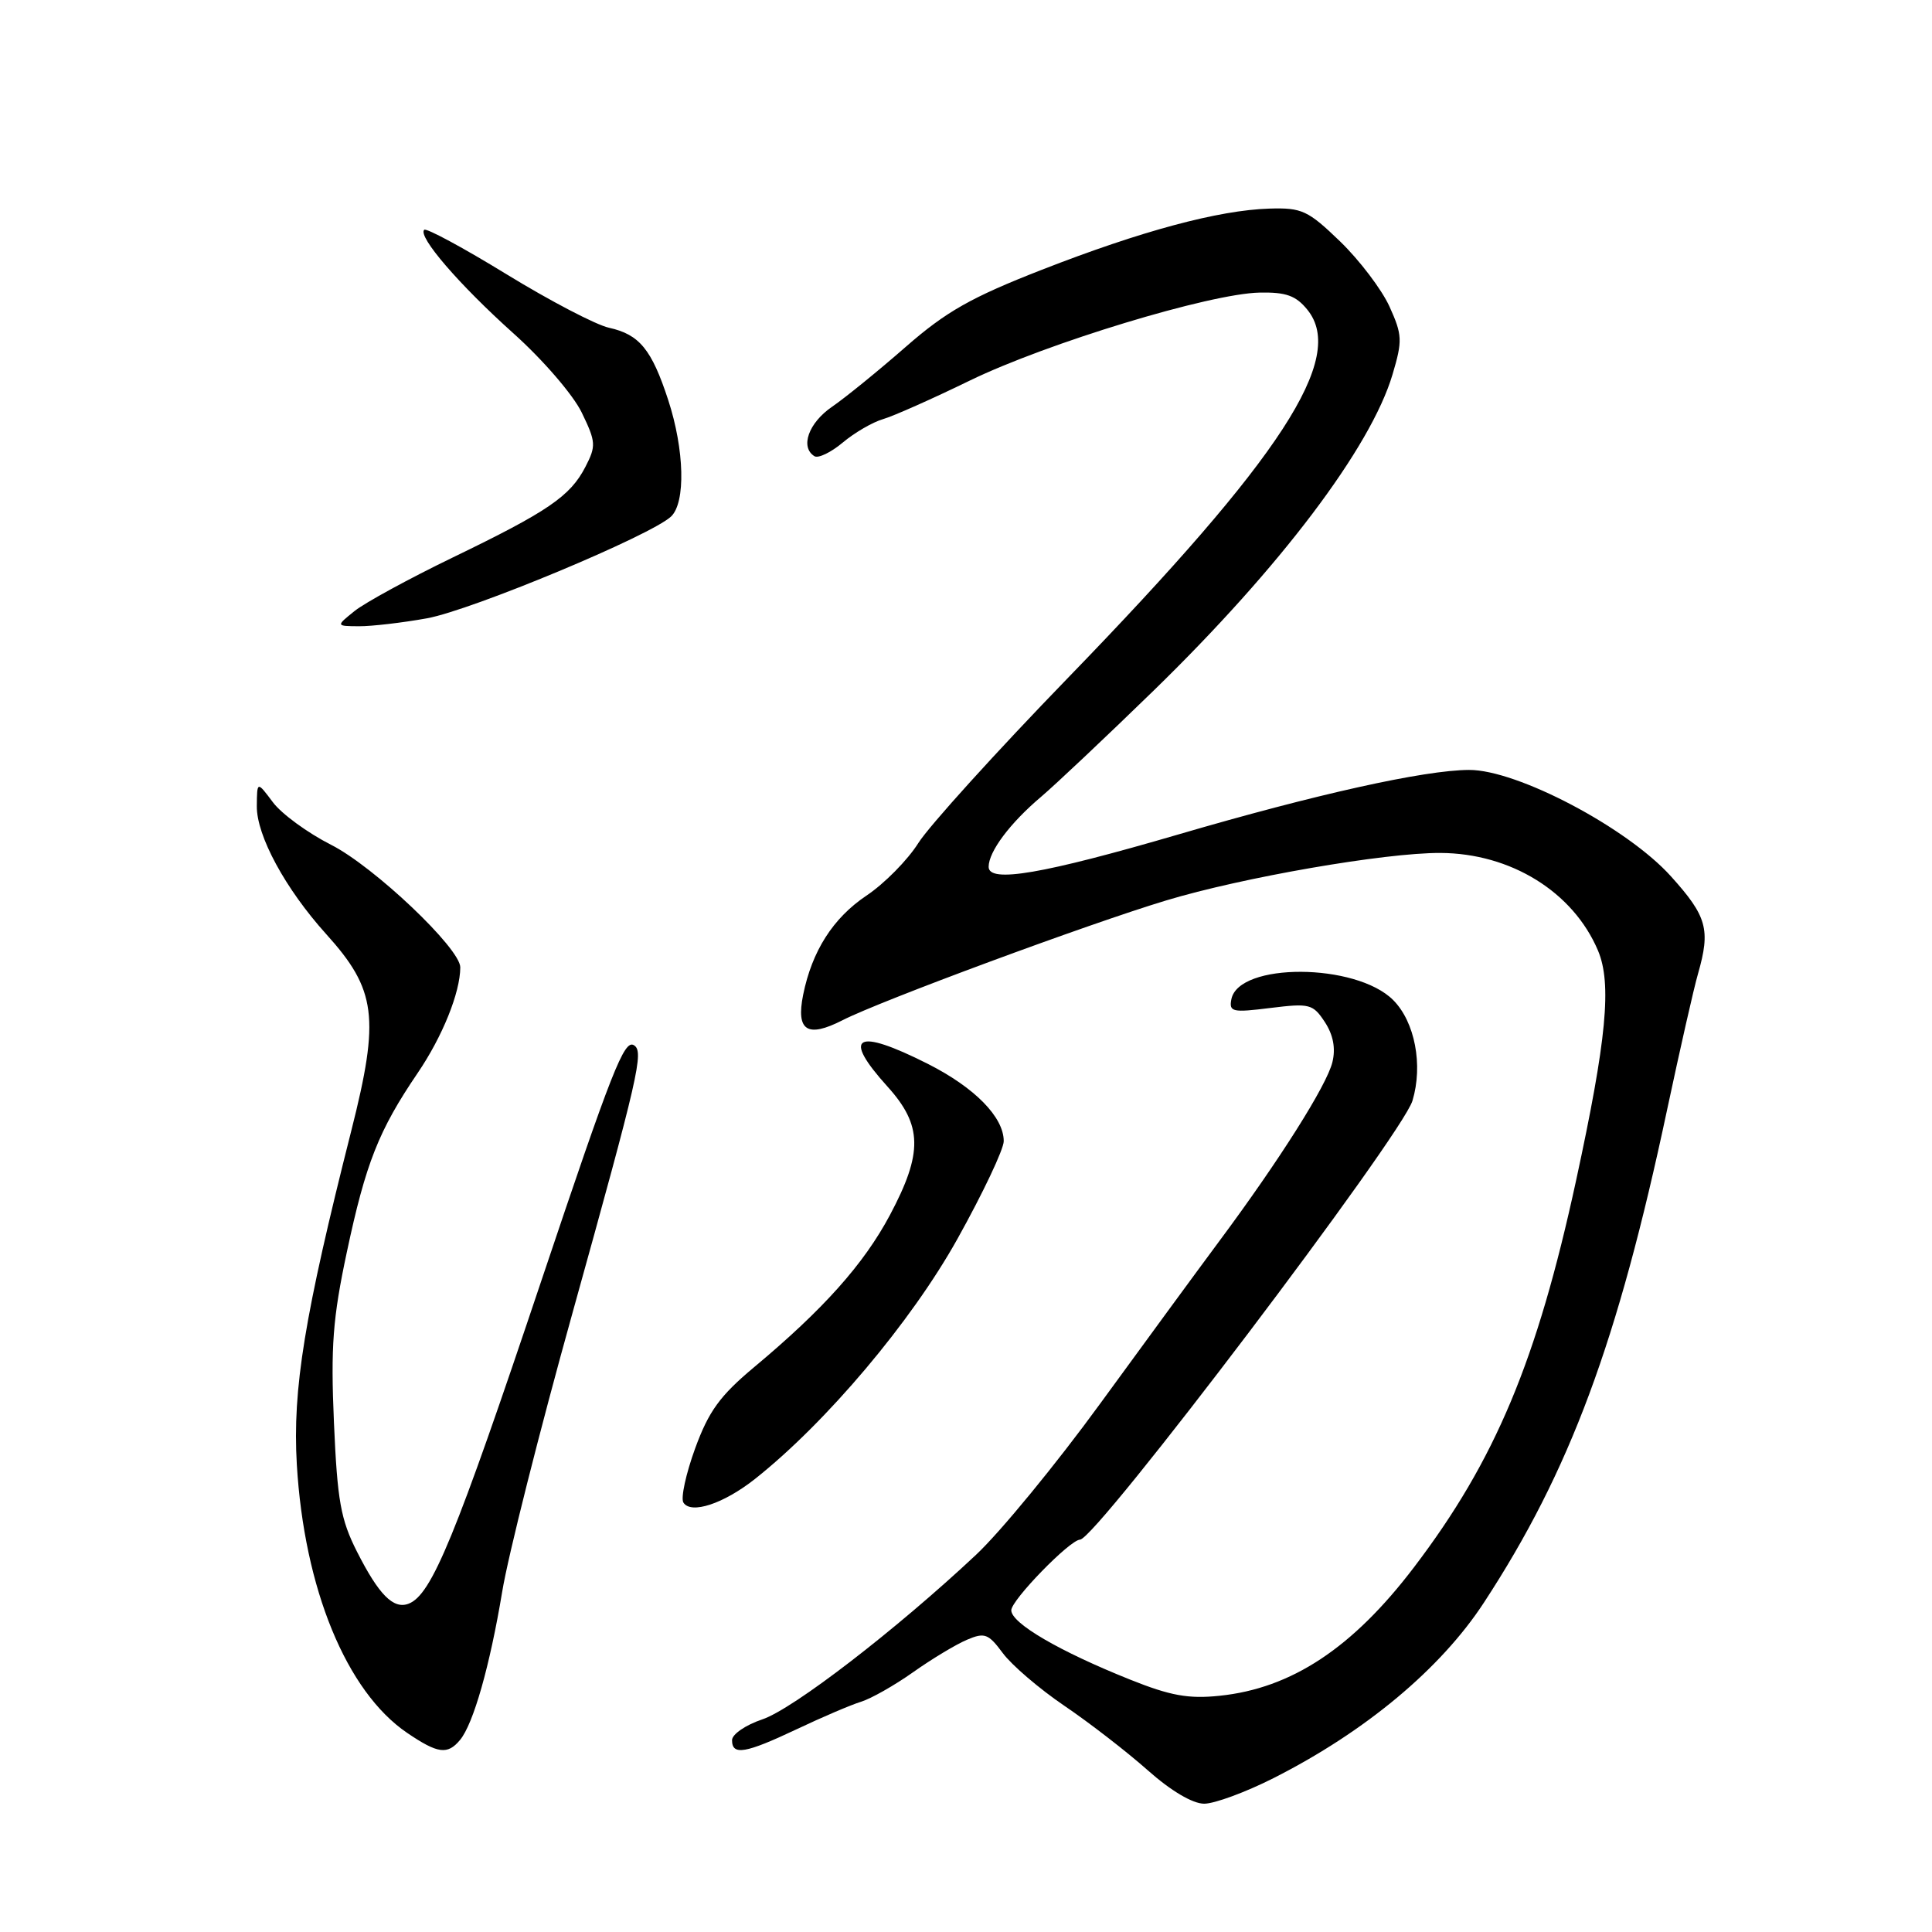 <?xml version="1.0" encoding="UTF-8" standalone="no"?>
<!DOCTYPE svg PUBLIC "-//W3C//DTD SVG 1.1//EN" "http://www.w3.org/Graphics/SVG/1.1/DTD/svg11.dtd" >
<svg xmlns="http://www.w3.org/2000/svg" xmlns:xlink="http://www.w3.org/1999/xlink" version="1.1" viewBox="0 0 256 256">
 <g >
 <path fill="currentColor"
d=" M 168.77 235.60 C 180.93 229.44 190.90 221.12 196.63 212.35 C 208.02 194.93 214.35 177.89 220.91 147.00 C 222.61 139.03 224.44 130.93 225.00 129.01 C 226.67 123.17 226.19 121.42 221.42 116.13 C 215.64 109.69 201.03 101.99 194.65 102.02 C 188.75 102.04 174.35 105.24 156.17 110.56 C 138.20 115.81 131.00 117.05 131.00 114.86 C 131.00 112.85 133.82 109.07 137.95 105.58 C 139.90 103.92 146.60 97.60 152.84 91.53 C 169.64 75.18 181.65 59.29 184.52 49.61 C 185.85 45.13 185.82 44.39 184.11 40.61 C 183.08 38.35 180.14 34.48 177.58 32.00 C 173.31 27.88 172.51 27.51 168.20 27.64 C 161.48 27.85 151.25 30.59 138.04 35.75 C 128.69 39.40 125.37 41.28 120.04 45.94 C 116.44 49.09 112.04 52.67 110.25 53.90 C 107.13 56.04 105.99 59.26 107.92 60.45 C 108.42 60.76 110.11 59.95 111.67 58.64 C 113.22 57.34 115.62 55.94 117.00 55.54 C 118.38 55.14 123.55 52.84 128.50 50.43 C 138.73 45.46 160.32 38.90 166.91 38.77 C 170.41 38.70 171.72 39.17 173.24 41.05 C 178.41 47.43 169.85 60.58 141.55 89.78 C 132.05 99.58 123.11 109.45 121.69 111.70 C 120.27 113.96 117.17 117.10 114.80 118.68 C 110.38 121.65 107.60 126.00 106.42 131.82 C 105.46 136.60 106.97 137.57 111.65 135.18 C 116.68 132.61 144.16 122.44 154.50 119.32 C 164.62 116.26 183.48 112.99 190.85 113.02 C 200.18 113.06 208.45 118.18 211.74 125.95 C 213.59 130.34 212.89 137.73 208.84 156.42 C 203.66 180.31 198.13 193.52 187.37 207.66 C 179.23 218.37 171.13 223.72 161.59 224.70 C 157.48 225.13 155.07 224.69 149.73 222.55 C 140.38 218.81 134.00 215.09 134.00 213.37 C 134.00 212.02 141.76 204.04 143.11 204.01 C 145.24 203.97 185.76 150.46 187.16 145.85 C 188.58 141.13 187.48 135.39 184.60 132.51 C 179.66 127.57 164.10 127.51 163.16 132.42 C 162.84 134.09 163.31 134.19 168.34 133.56 C 173.53 132.92 173.97 133.03 175.55 135.43 C 176.66 137.13 177.00 138.91 176.55 140.74 C 175.82 143.79 169.52 153.76 161.53 164.50 C 158.67 168.35 151.58 178.03 145.77 186.00 C 139.97 193.97 132.58 202.97 129.35 206.00 C 118.73 215.96 105.08 226.47 101.00 227.83 C 98.80 228.57 97.00 229.80 97.00 230.58 C 97.00 232.65 98.76 232.35 105.59 229.12 C 108.94 227.53 112.76 225.90 114.09 225.49 C 115.42 225.08 118.53 223.32 121.00 221.57 C 123.47 219.82 126.68 217.89 128.12 217.28 C 130.47 216.28 130.96 216.46 132.88 219.05 C 134.05 220.63 137.72 223.78 141.04 226.03 C 144.36 228.28 149.32 232.12 152.07 234.56 C 155.14 237.29 158.03 239.00 159.56 239.00 C 160.93 239.00 165.08 237.47 168.77 235.60 Z  M 60.96 230.55 C 62.73 228.42 64.92 220.69 66.54 210.93 C 67.31 206.21 71.51 189.56 75.87 173.93 C 84.65 142.36 85.35 139.33 84.00 138.50 C 82.71 137.70 81.09 141.83 71.80 169.50 C 60.33 203.70 57.20 211.33 54.14 212.50 C 52.13 213.27 50.20 211.32 47.31 205.62 C 45.14 201.34 44.70 198.86 44.25 188.51 C 43.81 178.41 44.10 174.65 45.95 165.95 C 48.46 154.13 50.18 149.78 55.33 142.20 C 58.63 137.35 60.98 131.52 60.99 128.18 C 61.00 125.67 49.54 114.81 43.87 111.94 C 40.77 110.37 37.29 107.83 36.15 106.29 C 34.06 103.50 34.06 103.50 34.03 106.82 C 33.99 110.73 37.82 117.78 43.21 123.76 C 49.88 131.14 50.35 134.81 46.55 149.82 C 40.33 174.38 38.75 184.06 39.33 194.04 C 40.30 210.50 45.90 224.14 53.94 229.61 C 58.02 232.38 59.30 232.55 60.96 230.55 Z  M 100.05 195.96 C 109.48 188.49 120.76 175.12 126.86 164.17 C 130.24 158.11 133.00 152.28 133.00 151.21 C 133.00 148.02 129.16 144.11 122.93 140.96 C 113.39 136.15 111.49 137.22 117.60 143.98 C 122.24 149.11 122.30 152.77 117.92 161.00 C 114.45 167.51 109.11 173.49 99.91 181.17 C 95.39 184.95 93.91 186.99 92.11 191.92 C 90.89 195.27 90.19 198.49 90.55 199.09 C 91.54 200.69 95.88 199.26 100.05 195.96 Z  M 56.57 81.93 C 62.52 80.85 86.26 70.95 88.92 68.44 C 90.87 66.59 90.70 59.62 88.54 53.00 C 86.35 46.30 84.73 44.32 80.70 43.43 C 78.99 43.06 72.90 39.88 67.15 36.36 C 61.41 32.84 56.48 30.18 56.21 30.45 C 55.33 31.33 60.86 37.74 68.02 44.16 C 71.92 47.65 75.94 52.31 77.08 54.66 C 78.97 58.56 79.00 59.09 77.57 61.86 C 75.56 65.76 72.61 67.77 59.97 73.88 C 54.21 76.67 48.38 79.85 47.00 80.95 C 44.50 82.96 44.50 82.96 47.57 82.98 C 49.25 82.99 53.30 82.52 56.57 81.93 Z "/>
</g>
</svg>